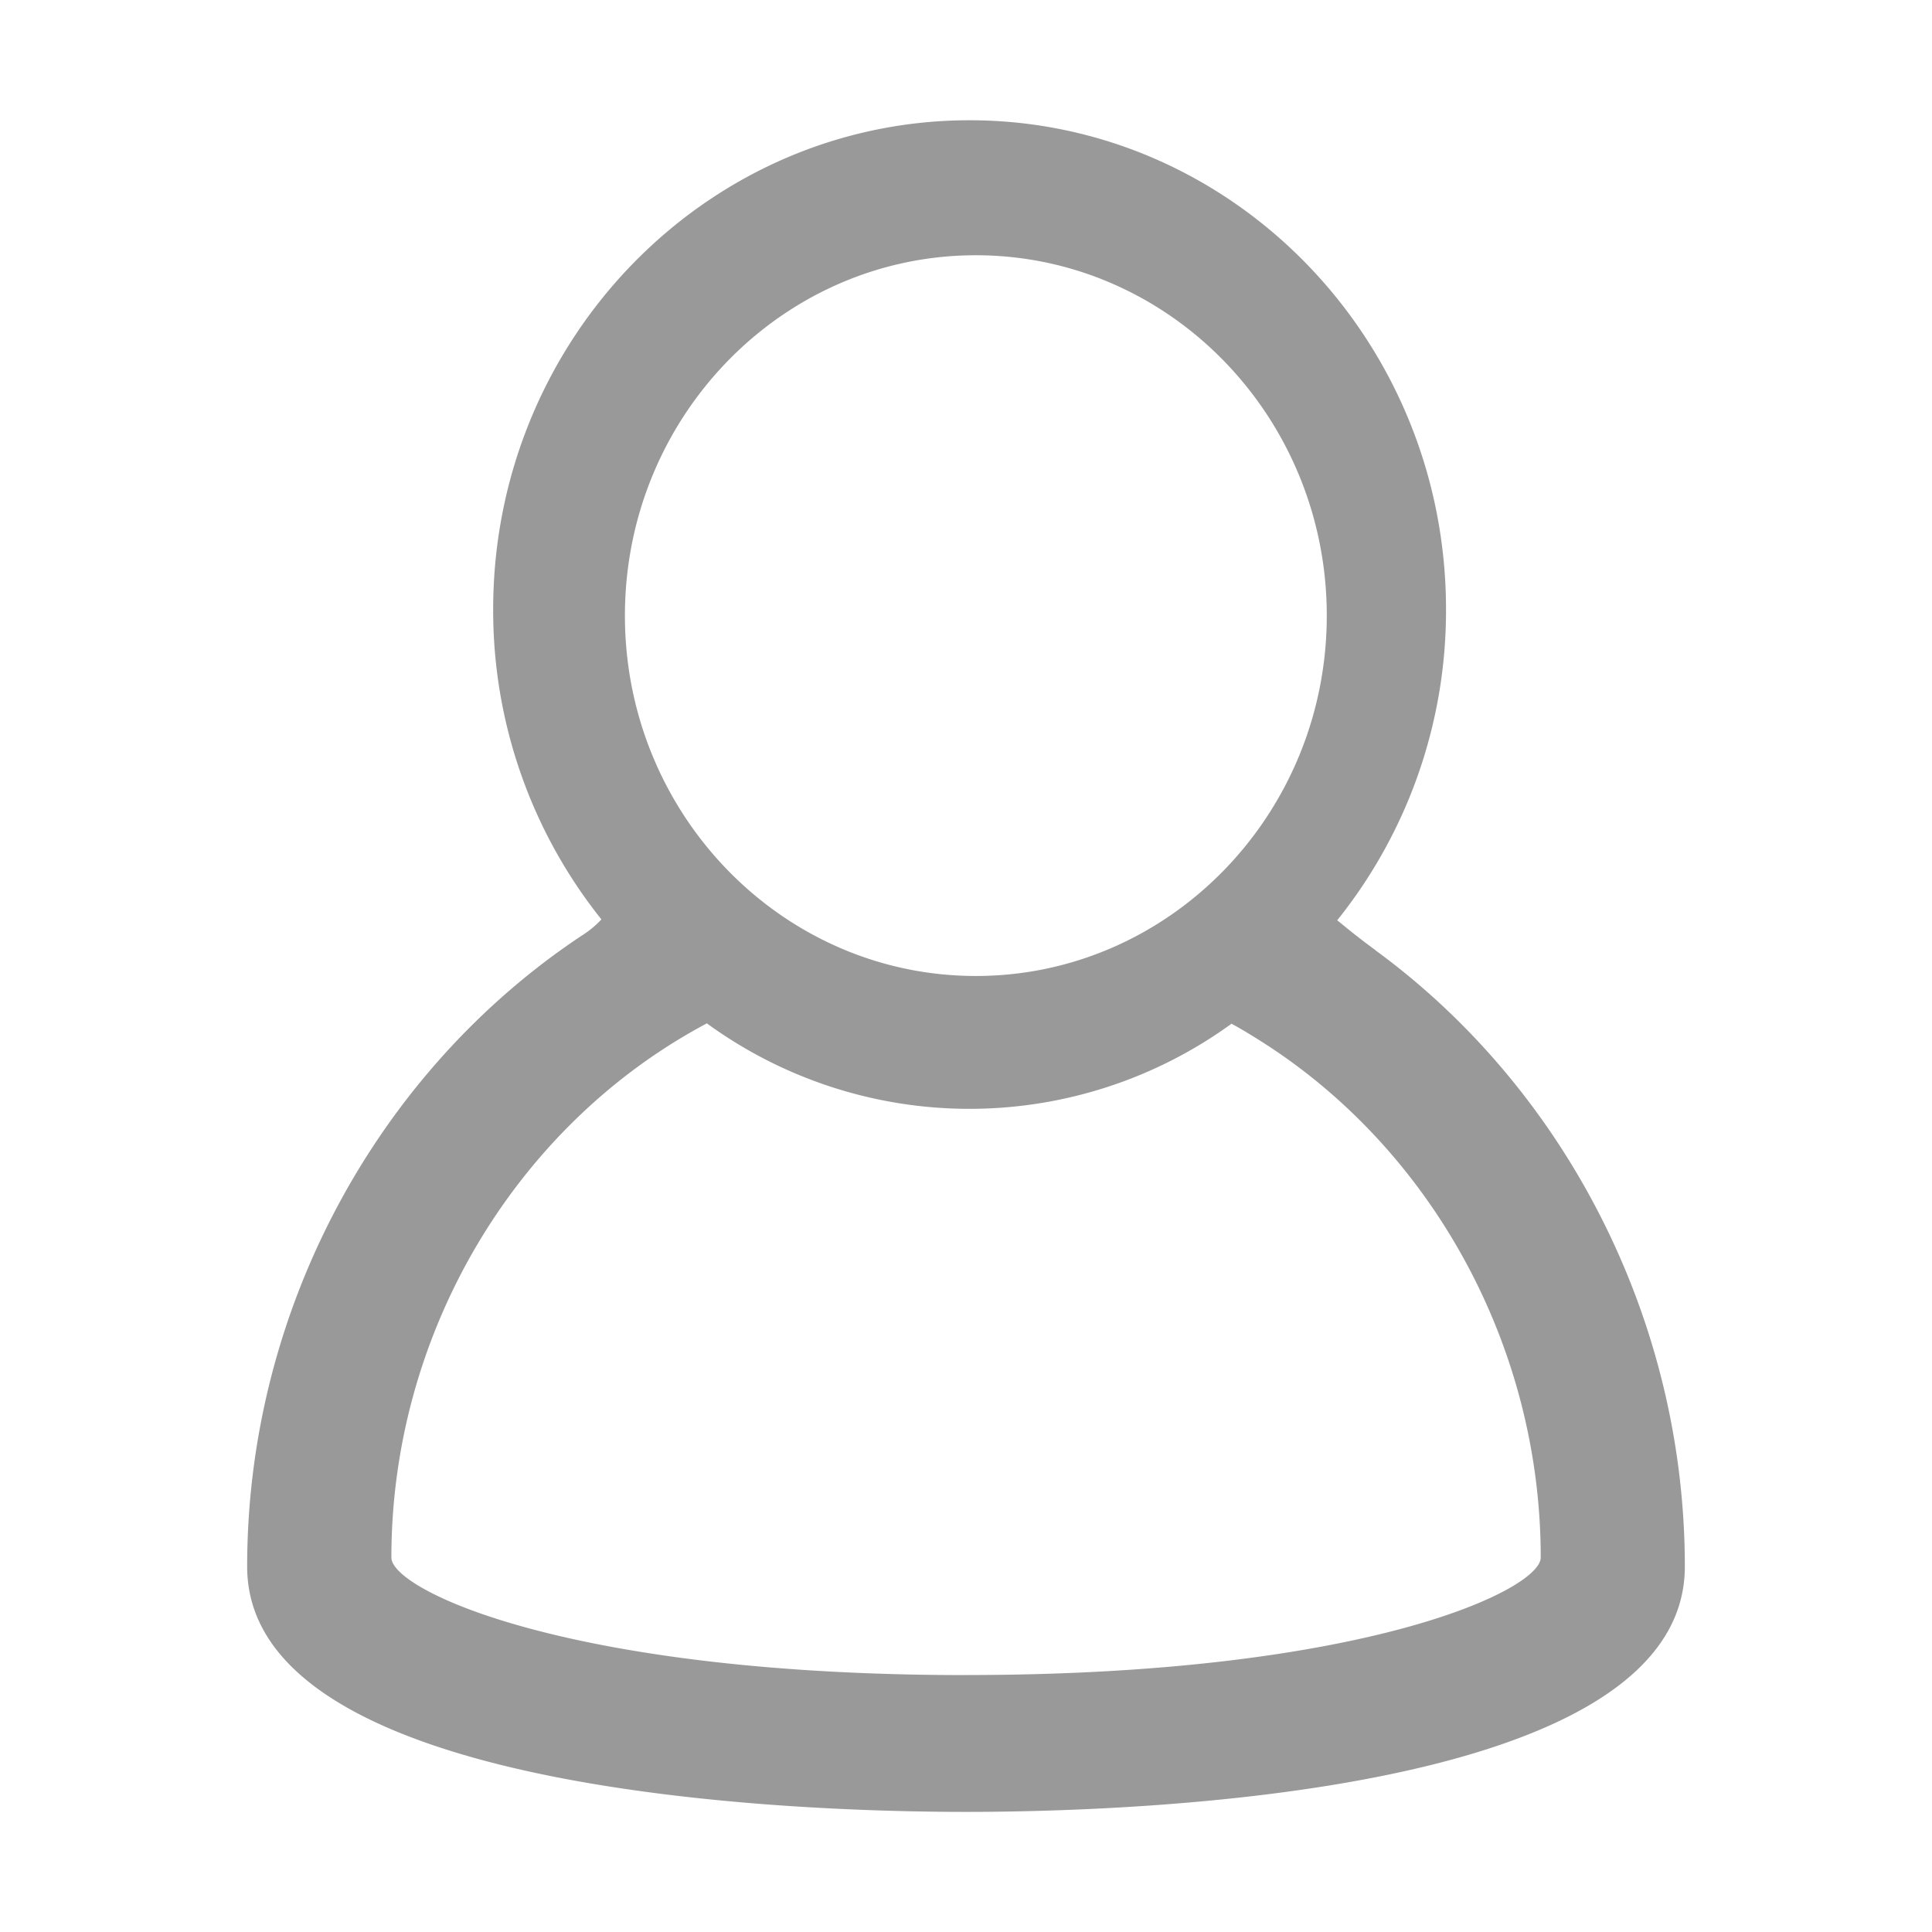 <?xml version="1.0" standalone="no"?><!DOCTYPE svg PUBLIC "-//W3C//DTD SVG 1.1//EN" "http://www.w3.org/Graphics/SVG/1.1/DTD/svg11.dtd"><svg class="icon" width="200px" height="200.00px" viewBox="0 0 1024 1024" version="1.1" xmlns="http://www.w3.org/2000/svg">    <defs>        <linearGradient id="line-grad" x1="0%" y1="0%" x2="0%" y2="100%">            <stop offset="0%" style="stop-color: #3CB5F6;stop-opacity:1" />            <stop offset="100%" style="stop-color:#0C83E7 ;stop-opacity:1" />        </linearGradient>    </defs>    <path fill="transparent" class="bg" d="M729.14 503.76c-12.74-9.32-17.17-13.48-20.49-15.94A262.28 262.28 0 0 0 766.42 323c0-143-113.29-259.26-252.52-259.26S261.39 180 261.39 323a262.24 262.24 0 0 0 57.37 164.3 51.5 51.5 0 0 1-10.46 8.61C200.48 567.54 131 693.64 131 830.34c0 120.58 291.66 130 381 130s381-9.36 381-130C893 698.9 829.19 577 729.14 503.76"  />    <path fill="#999" class="border"  d="M512 887.83c-210.92 0-304.56-45.13-304.56-62.28 0-117.8 64.25-225.72 161.71-280.15 2-1.12 3.8-2.1 5.49-3a236.43 236.43 0 0 0 278.1 0.19c4.45 2.4 9.08 5.18 14.88 8.83 90.21 56.68 149 161 149 274.1 0 17.15-93.65 62.28-304.56 62.28m5.16-752.51c102.56 0 186 85.67 186 191s-83.45 191-186 191-186-85.66-186-191 83.45-191 186-191m212 368.45c-12.74-9.32-17.17-13.48-20.49-15.94A262.28 262.28 0 0 0 766.42 323c0-143-113.29-259.26-252.52-259.26S261.39 180 261.39 323a262.24 262.24 0 0 0 57.37 164.3 51.5 51.5 0 0 1-10.46 8.61C200.48 567.54 131 693.64 131 830.34c0 120.58 291.66 130 381 130s381-9.36 381-130C893 698.9 829.19 577 729.14 503.76"  /></svg>